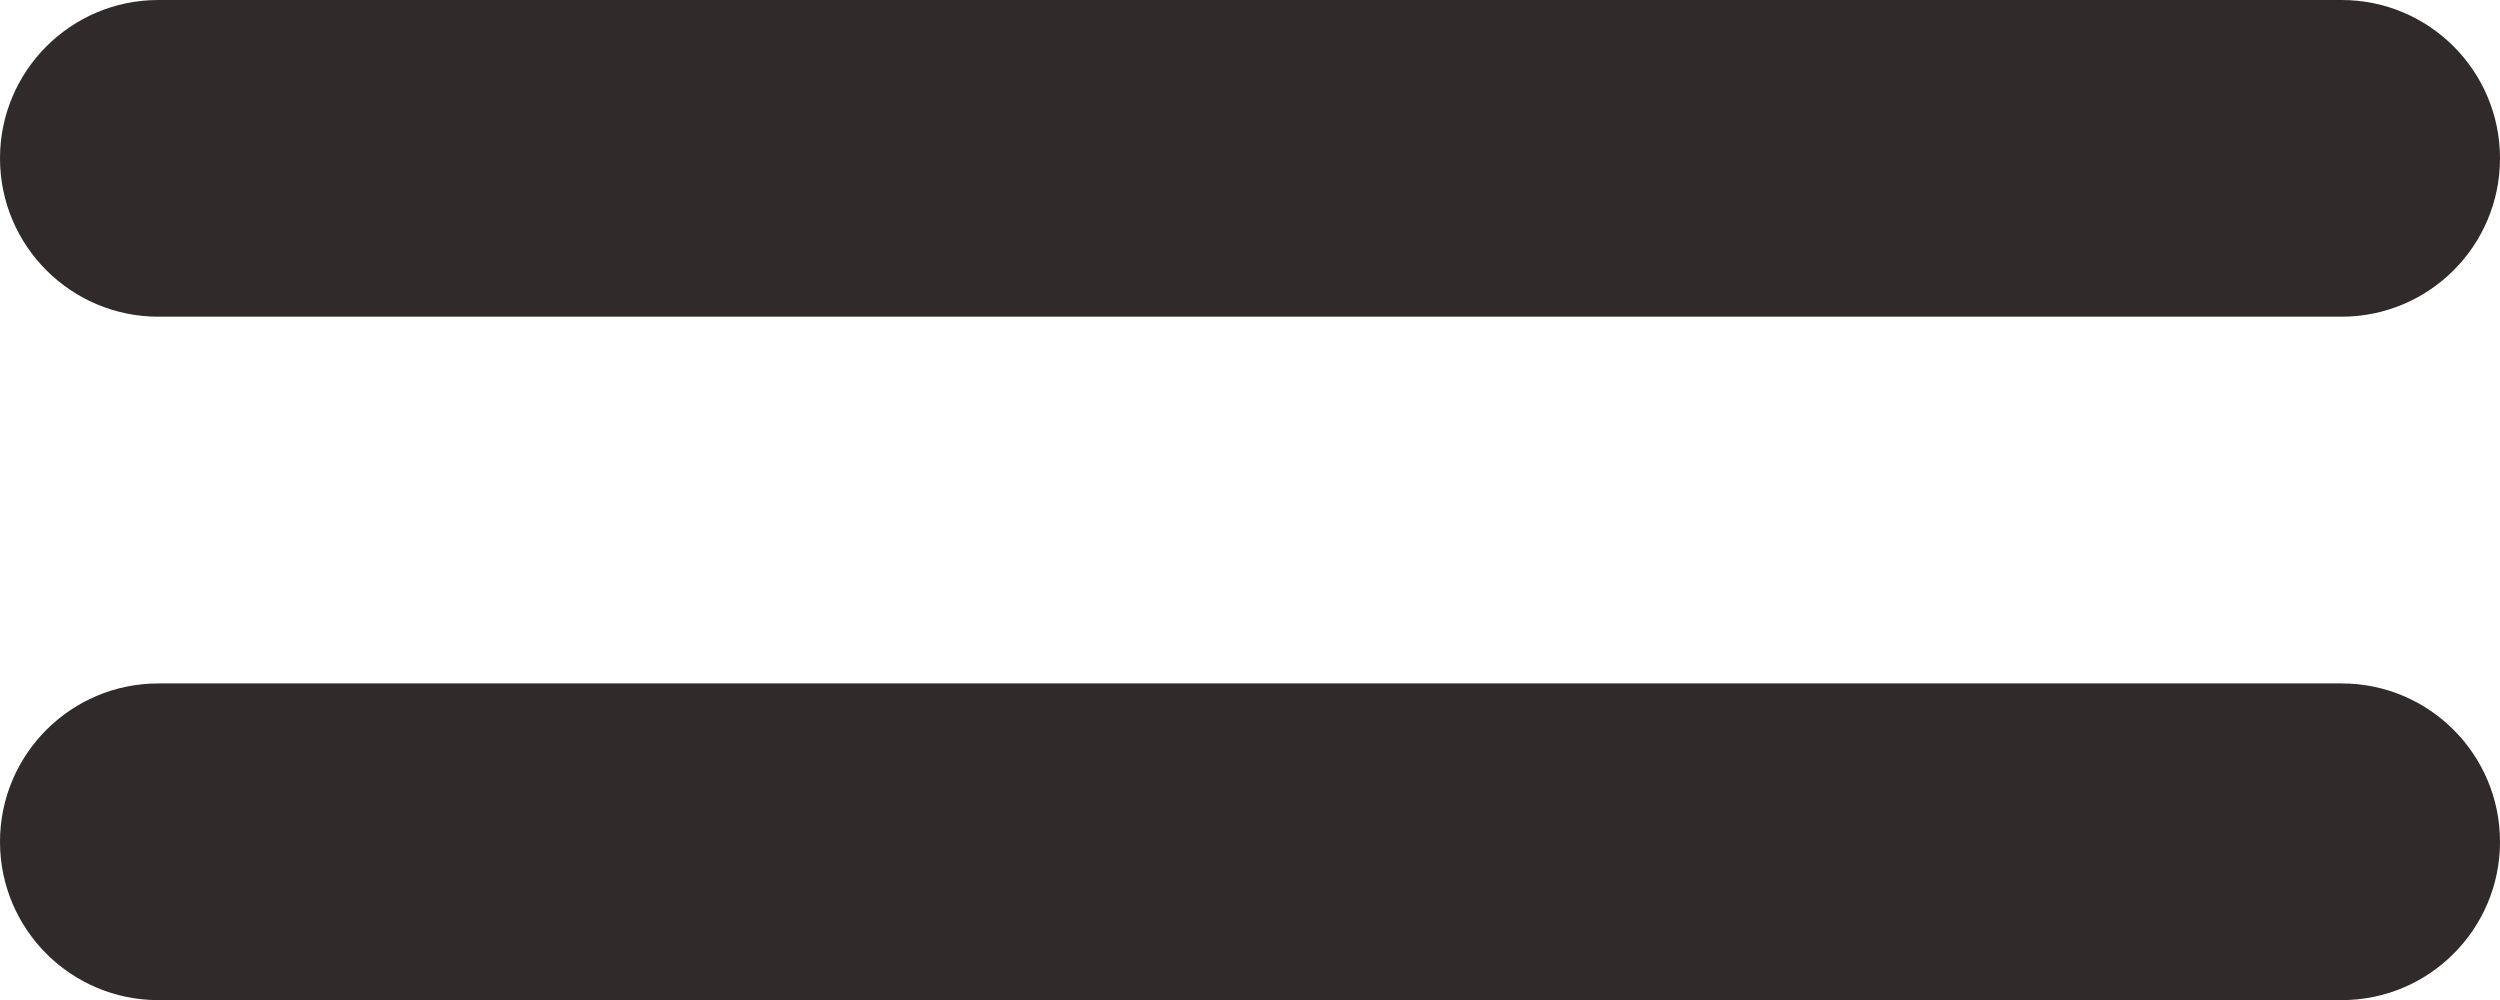 <?xml version="1.0" encoding="UTF-8"?>
<svg id="Layer_2" data-name="Layer 2" xmlns="http://www.w3.org/2000/svg" viewBox="0 0 39.47 15.79">
  <defs>
    <style>
      .cls-1 {
        fill: #302a2a;
      }
    </style>
  </defs>
  <g id="Layer_1-2" data-name="Layer 1">
    <g>
      <path class="cls-1" d="m36.97,5H2.5c-1.38,0-2.5-1.12-2.5-2.5S1.12,0,2.5,0h34.47c1.38,0,2.5,1.12,2.5,2.5s-1.12,2.5-2.5,2.5Z"/>
      <path class="cls-1" d="m36.97,15.79H2.5c-1.38,0-2.5-1.12-2.5-2.5s1.12-2.5,2.5-2.5h34.47c1.38,0,2.5,1.12,2.5,2.5s-1.12,2.5-2.5,2.5Z"/>
    </g>
  </g>
</svg>